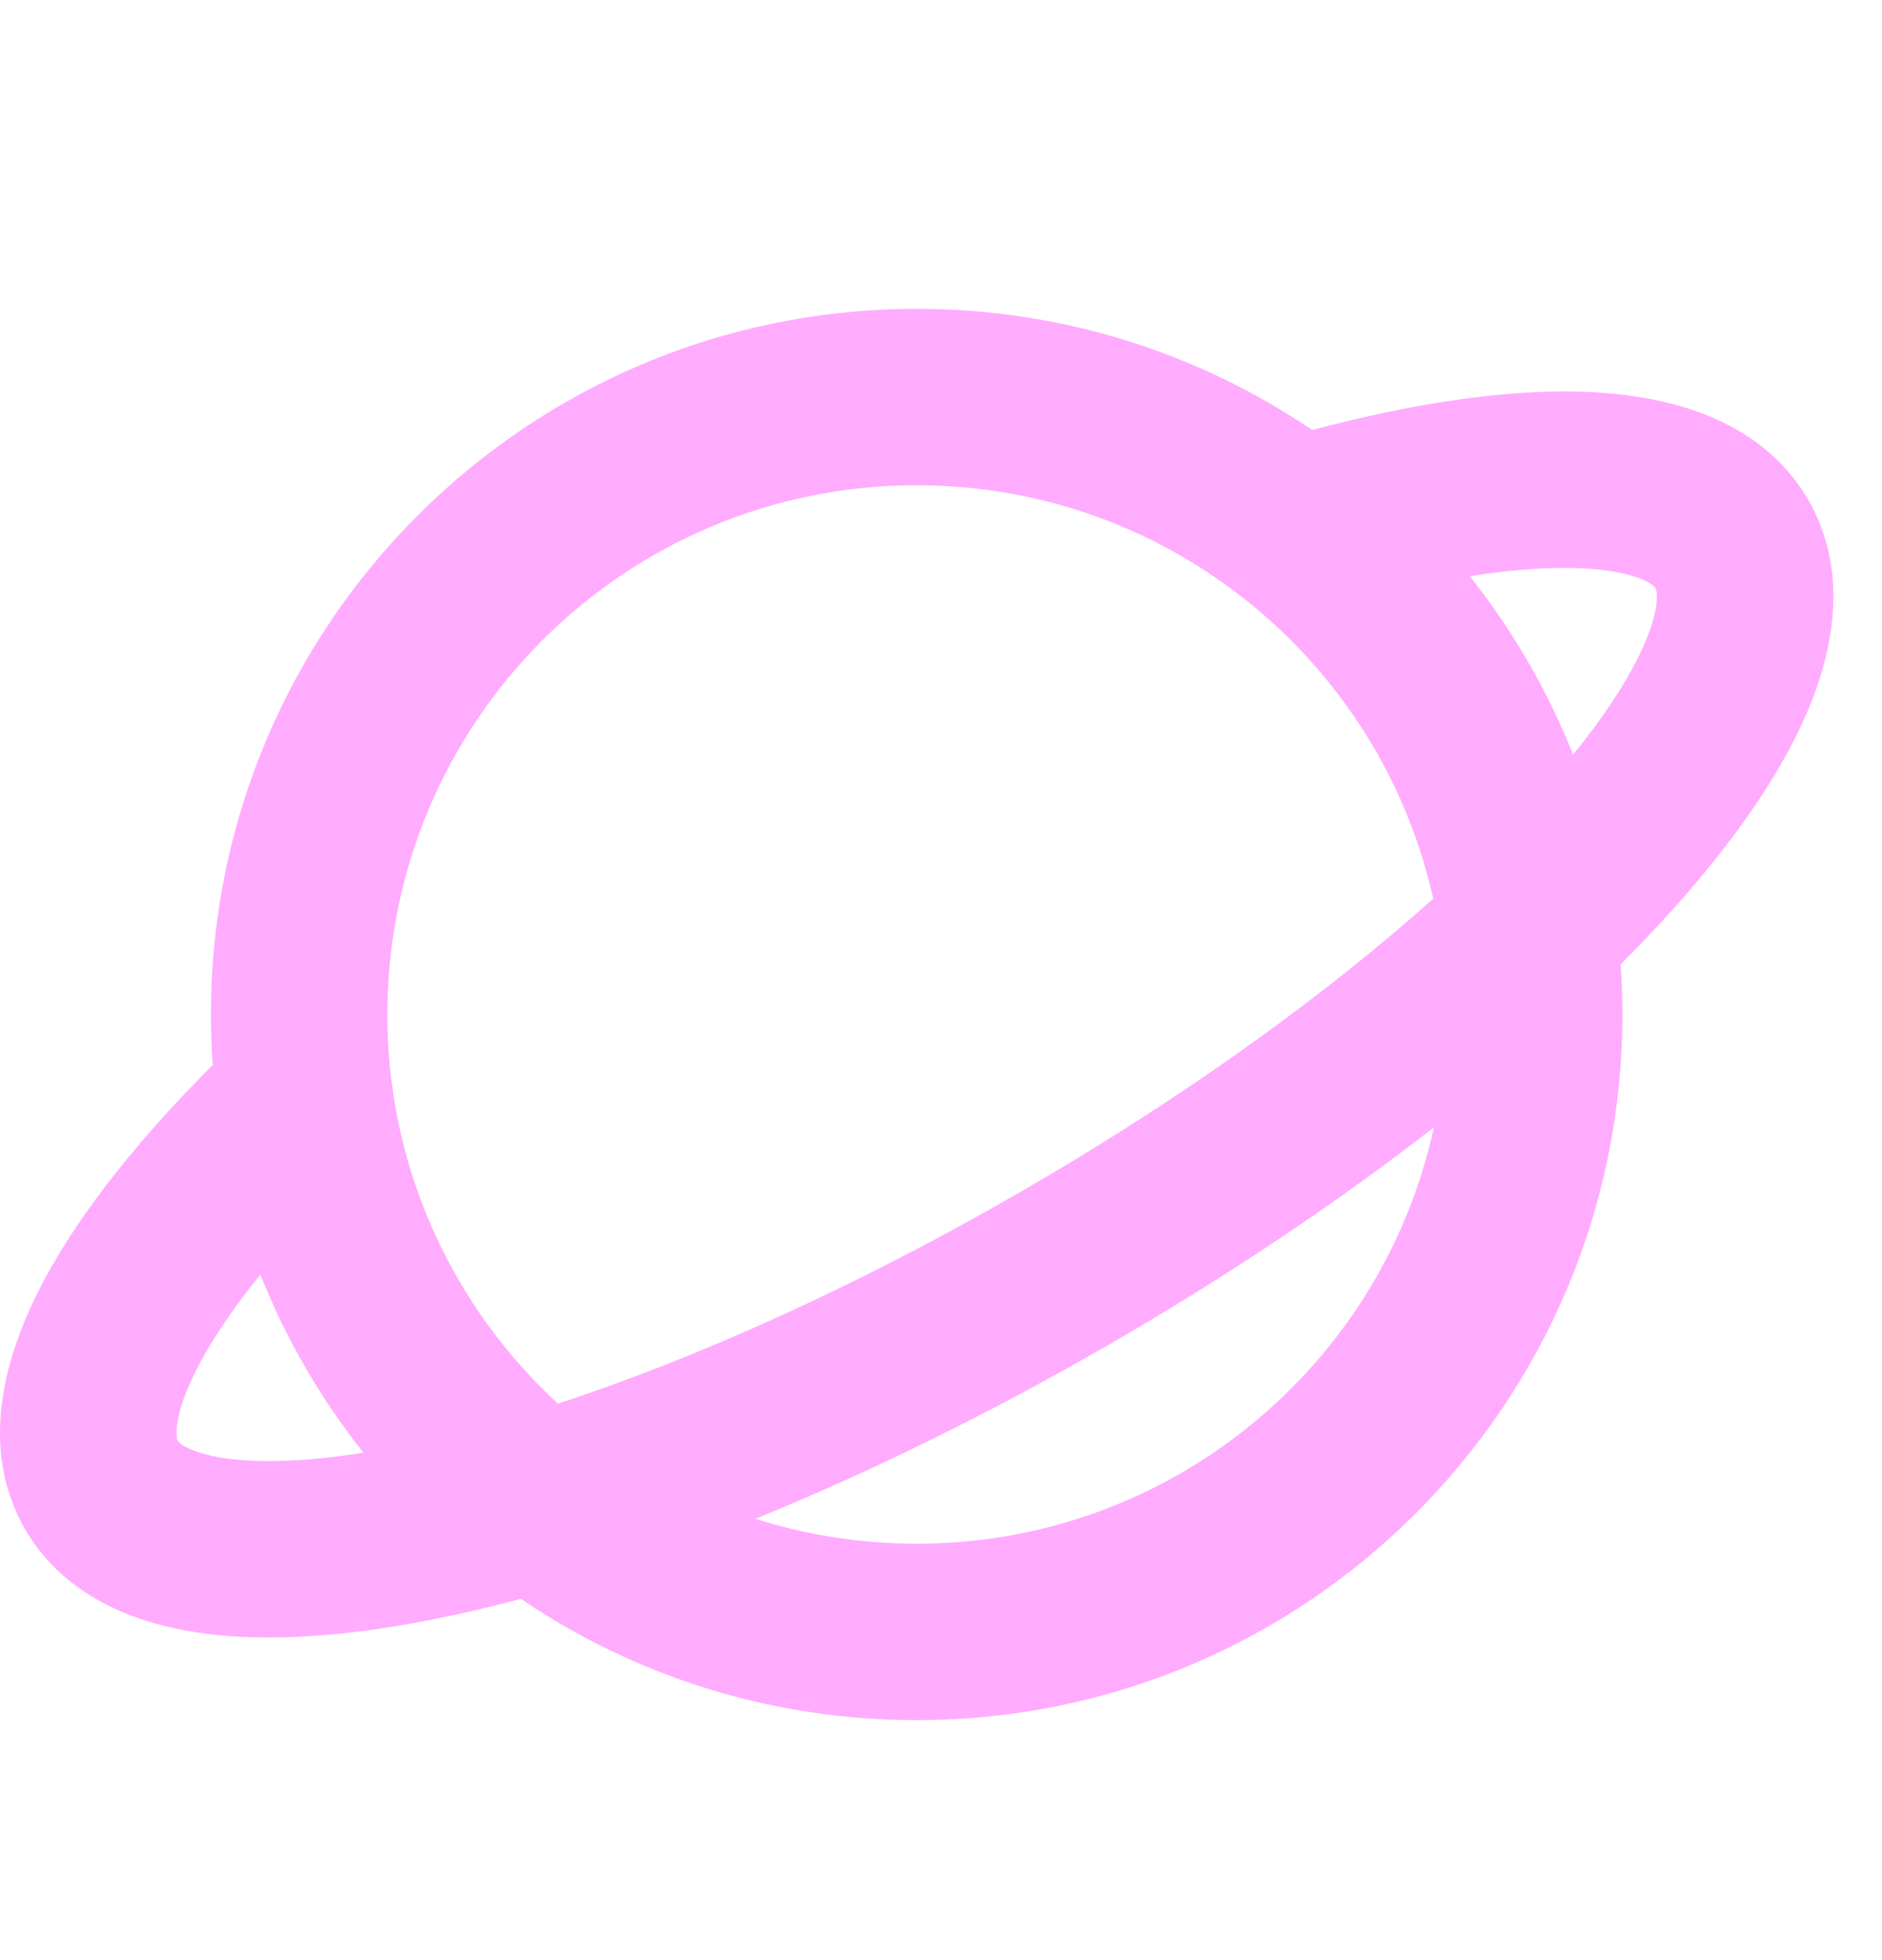 <svg width="24" height="25" viewBox="0 0 24 25" fill="none" xmlns="http://www.w3.org/2000/svg">
<path fill-rule="evenodd" clip-rule="evenodd" d="M2.712 13.584C2.697 13.371 2.69 13.156 2.69 12.939C2.69 7.969 6.719 3.939 11.69 3.939C13.559 3.939 15.295 4.509 16.734 5.485C18 5.147 19.174 4.966 20.166 4.996C21.231 5.028 22.449 5.323 23.059 6.375L23.061 6.378C23.581 7.281 23.388 8.298 23.028 9.124C22.655 9.976 22.005 10.87 21.191 11.754C21.025 11.934 20.85 12.116 20.667 12.299C20.682 12.511 20.689 12.724 20.689 12.939C20.689 17.91 16.66 21.939 11.69 21.939C9.819 21.939 8.081 21.369 6.642 20.392C6.394 20.458 6.151 20.518 5.914 20.571C4.741 20.835 3.641 20.951 2.717 20.848C1.82 20.747 0.843 20.405 0.32 19.505L0.316 19.498C-0.286 18.445 0.069 17.243 0.574 16.306C1.044 15.434 1.787 14.509 2.712 13.584ZM4.94 12.939C4.94 9.211 7.962 6.189 11.69 6.189C14.91 6.189 17.604 8.445 18.277 11.462C16.895 12.699 15.09 14.005 13.002 15.209C10.913 16.414 8.878 17.324 7.115 17.903C6.007 16.881 5.242 15.493 5.012 13.931C5.008 13.881 5.002 13.831 4.991 13.781C4.957 13.505 4.94 13.224 4.94 12.939ZM3.32 16.256C2.991 16.663 2.736 17.038 2.555 17.373C2.367 17.722 2.284 17.985 2.259 18.163C2.248 18.249 2.251 18.304 2.256 18.335C2.259 18.359 2.264 18.371 2.268 18.378C2.275 18.389 2.302 18.422 2.388 18.465C2.498 18.52 2.682 18.58 2.967 18.611C3.392 18.659 3.952 18.637 4.635 18.528C4.092 17.845 3.647 17.08 3.32 16.256ZM9.634 19.371C10.282 19.578 10.973 19.689 11.69 19.689C14.923 19.689 17.626 17.416 18.285 14.38C17.058 15.333 15.654 16.277 14.127 17.158C12.597 18.04 11.075 18.784 9.634 19.371ZM20.06 9.626C20.496 9.089 20.795 8.615 20.966 8.223C21.081 7.961 21.121 7.772 21.128 7.65C21.134 7.548 21.117 7.51 21.112 7.502C21.106 7.493 21.07 7.443 20.929 7.385C20.763 7.317 20.494 7.257 20.098 7.245C19.716 7.233 19.262 7.267 18.743 7.349C19.287 8.034 19.733 8.8 20.06 9.626Z" fill="#FFACFF"/>
</svg>
